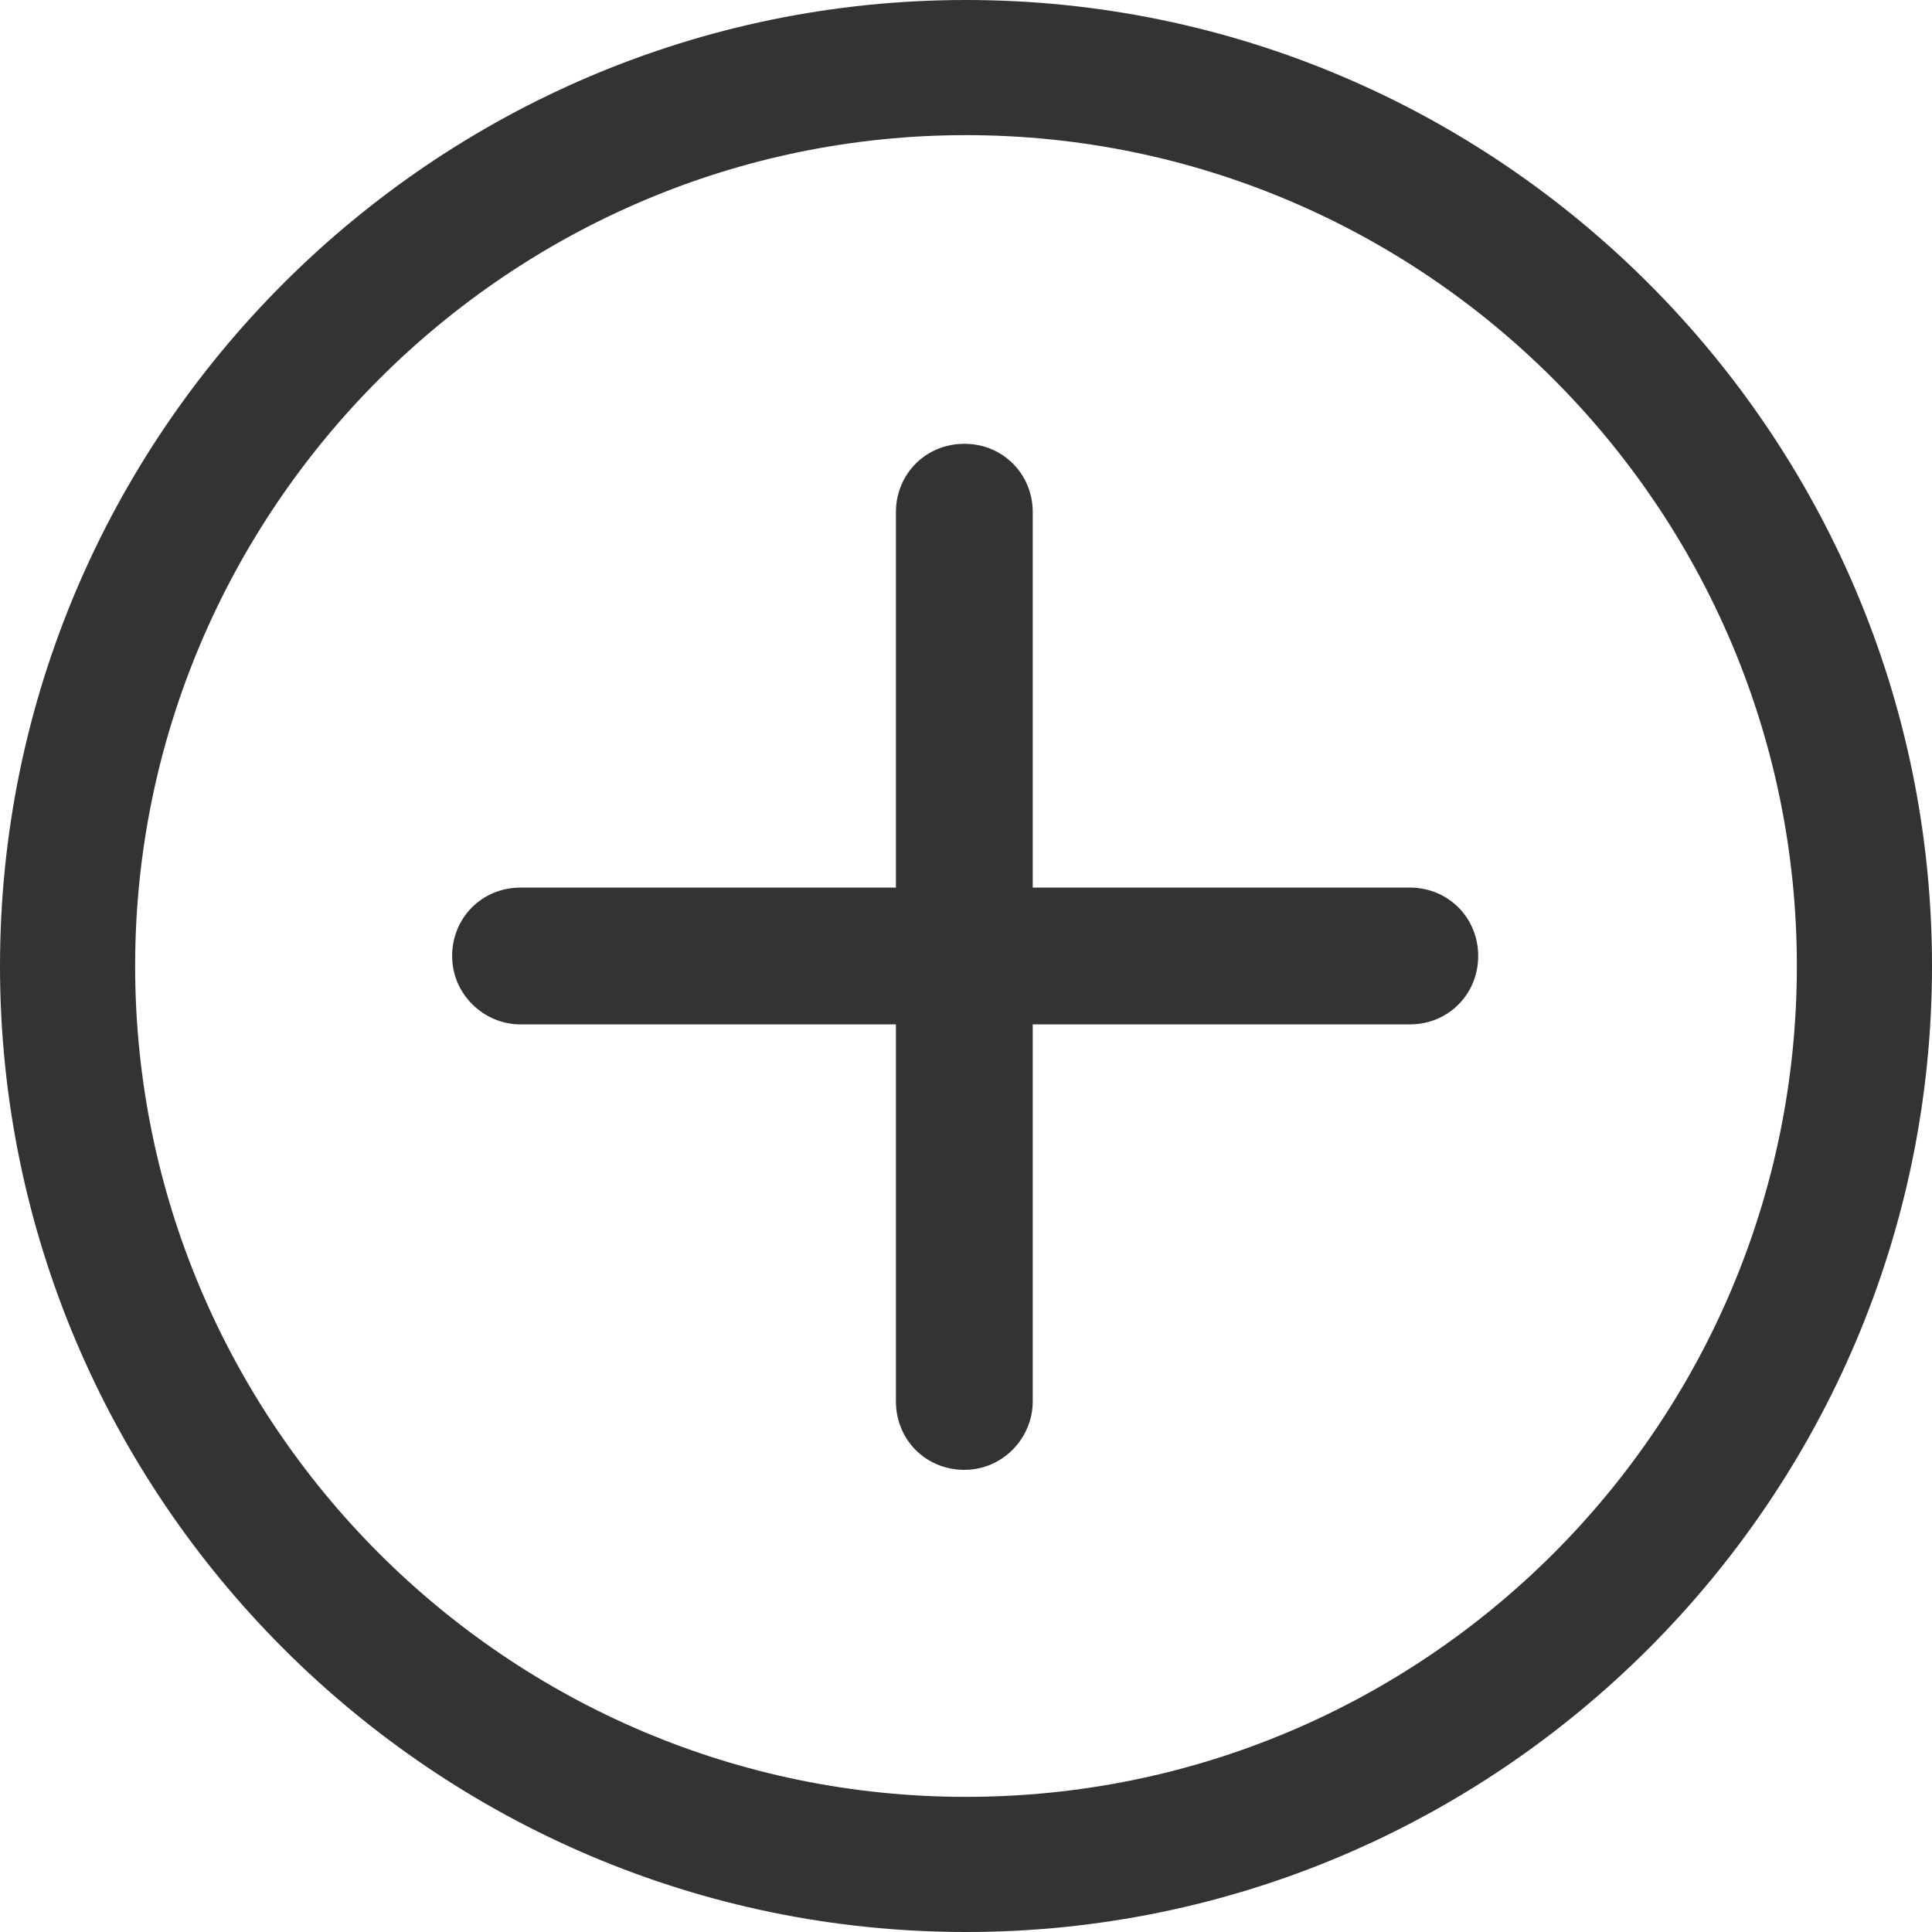 <svg version="1.2" id="Layer_1" xmlns="http://www.w3.org/2000/svg" xmlns:xlink="http://www.w3.org/1999/xlink" x="0px" y="0px" viewBox="0 0 115.8 115.8" 
style="enable-background:new 0 0 455 455;" xml:space="preserve"> 
<style type="text/css">
	.st0_1564130888347{fill:#333333;}
</style><g>
	<g>
		<path d="M57.9,115.8c31.9,0,57.9-26,57.9-57.9S89.8,0,57.9,0S0,26,0,57.9S26,115.8,57.9,115.8z M57.9,8.1    c27.4,0,49.8,22.3,49.8,49.8s-22.3,49.8-49.8,49.8S8.1,85.3,8.1,57.9S30.5,8.1,57.9,8.1z" class="st0_1564130888347" style="fill: #333;stroke-width: 0px;" vector-effect="non-scaling-stroke"></path>
		<path d="M31.2,61.4h53.3c2.3,0,4.1-1.8,4.1-4.1s-1.8-4.1-4.1-4.1H31.2c-2.3,0-4.1,1.8-4.1,4.1    C27.1,59.6,29,61.4,31.2,61.4z" class="st0_1564130888347" style="fill: #333;stroke-width: 0px;" vector-effect="non-scaling-stroke"></path>
		<path d="M61.9,84V30.7c0-2.3-1.8-4.1-4.1-4.1c-2.3,0-4.1,1.8-4.1,4.1V84c0,2.3,1.8,4.1,4.1,4.1    C60.1,88.1,61.9,86.2,61.9,84z" class="st0_1564130888347" style="fill: #333;stroke-width: 0px;" vector-effect="non-scaling-stroke"></path>
	</g>
</g></svg>

